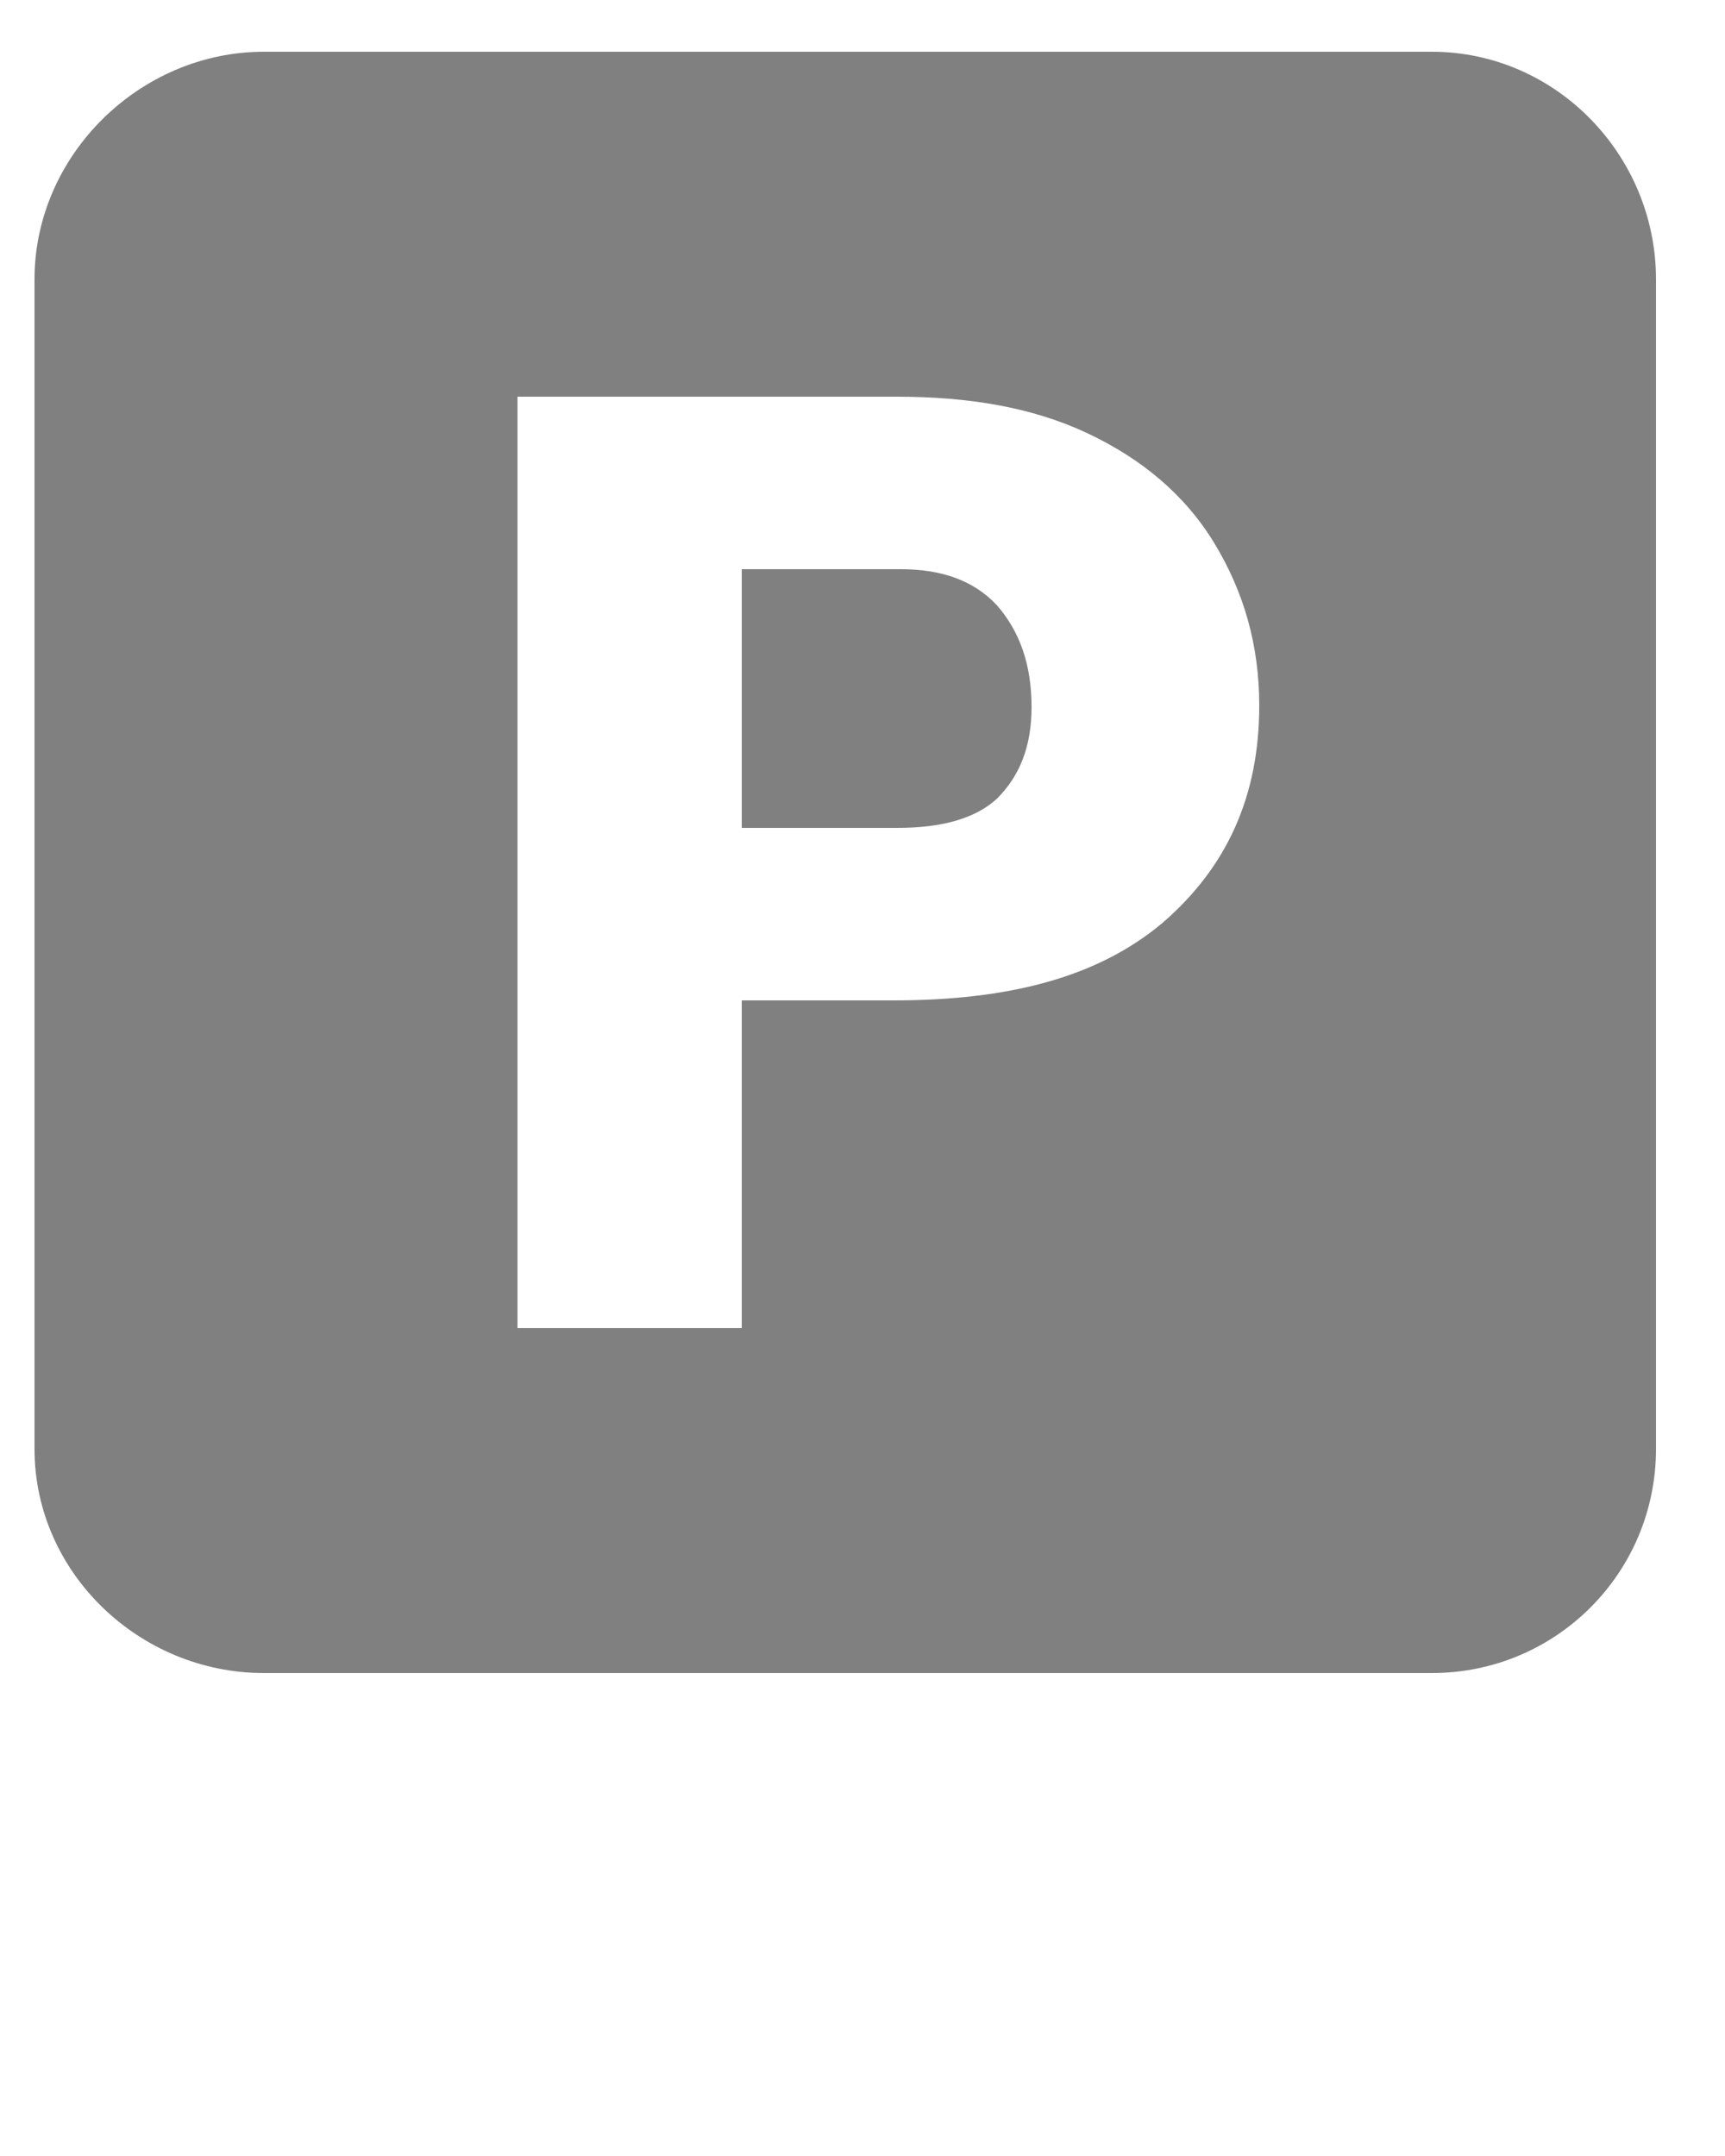 <?xml version="1.0" encoding="utf-8"?>
<!-- Generator: Adobe Illustrator 23.0.1, SVG Export Plug-In . SVG Version: 6.00 Build 0)  -->
<svg version="1.1" id="Calque_1" xmlns="http://www.w3.org/2000/svg" xmlns:xlink="http://www.w3.org/1999/xlink" x="0px" y="0px"
	 viewBox="0 0 100 125" style="enable-background:new 0 0 100 125;" fill="grey" xml:space="preserve">
<g>
	<path d="M52.2,33H43v15h9c2.5,0,4.5-0.5,5.8-1.7c1.3-1.3,2-3,2-5.3c0-2.5-0.7-4.4-2-5.9C56.4,33.6,54.5,33,52.2,33z"/>
	<path d="M83,3H15.3C8.1,3,2,9,2,16.2V84c0,7.2,6.1,13,13.3,13H83c7.2,0,13-5.8,13-13V16.2C96,9,90.2,3,83,3z M67.4,53.5
		c-3.8,3.2-9,4.5-15.6,4.5H43v19H30V23h22c4.1,0,7.8,0.6,11,2.1c3.2,1.5,5.7,3.6,7.4,6.4c1.7,2.8,2.6,5.9,2.6,9.4
		C73,46.2,71.1,50.3,67.4,53.5z"/>
</g>
</svg>
